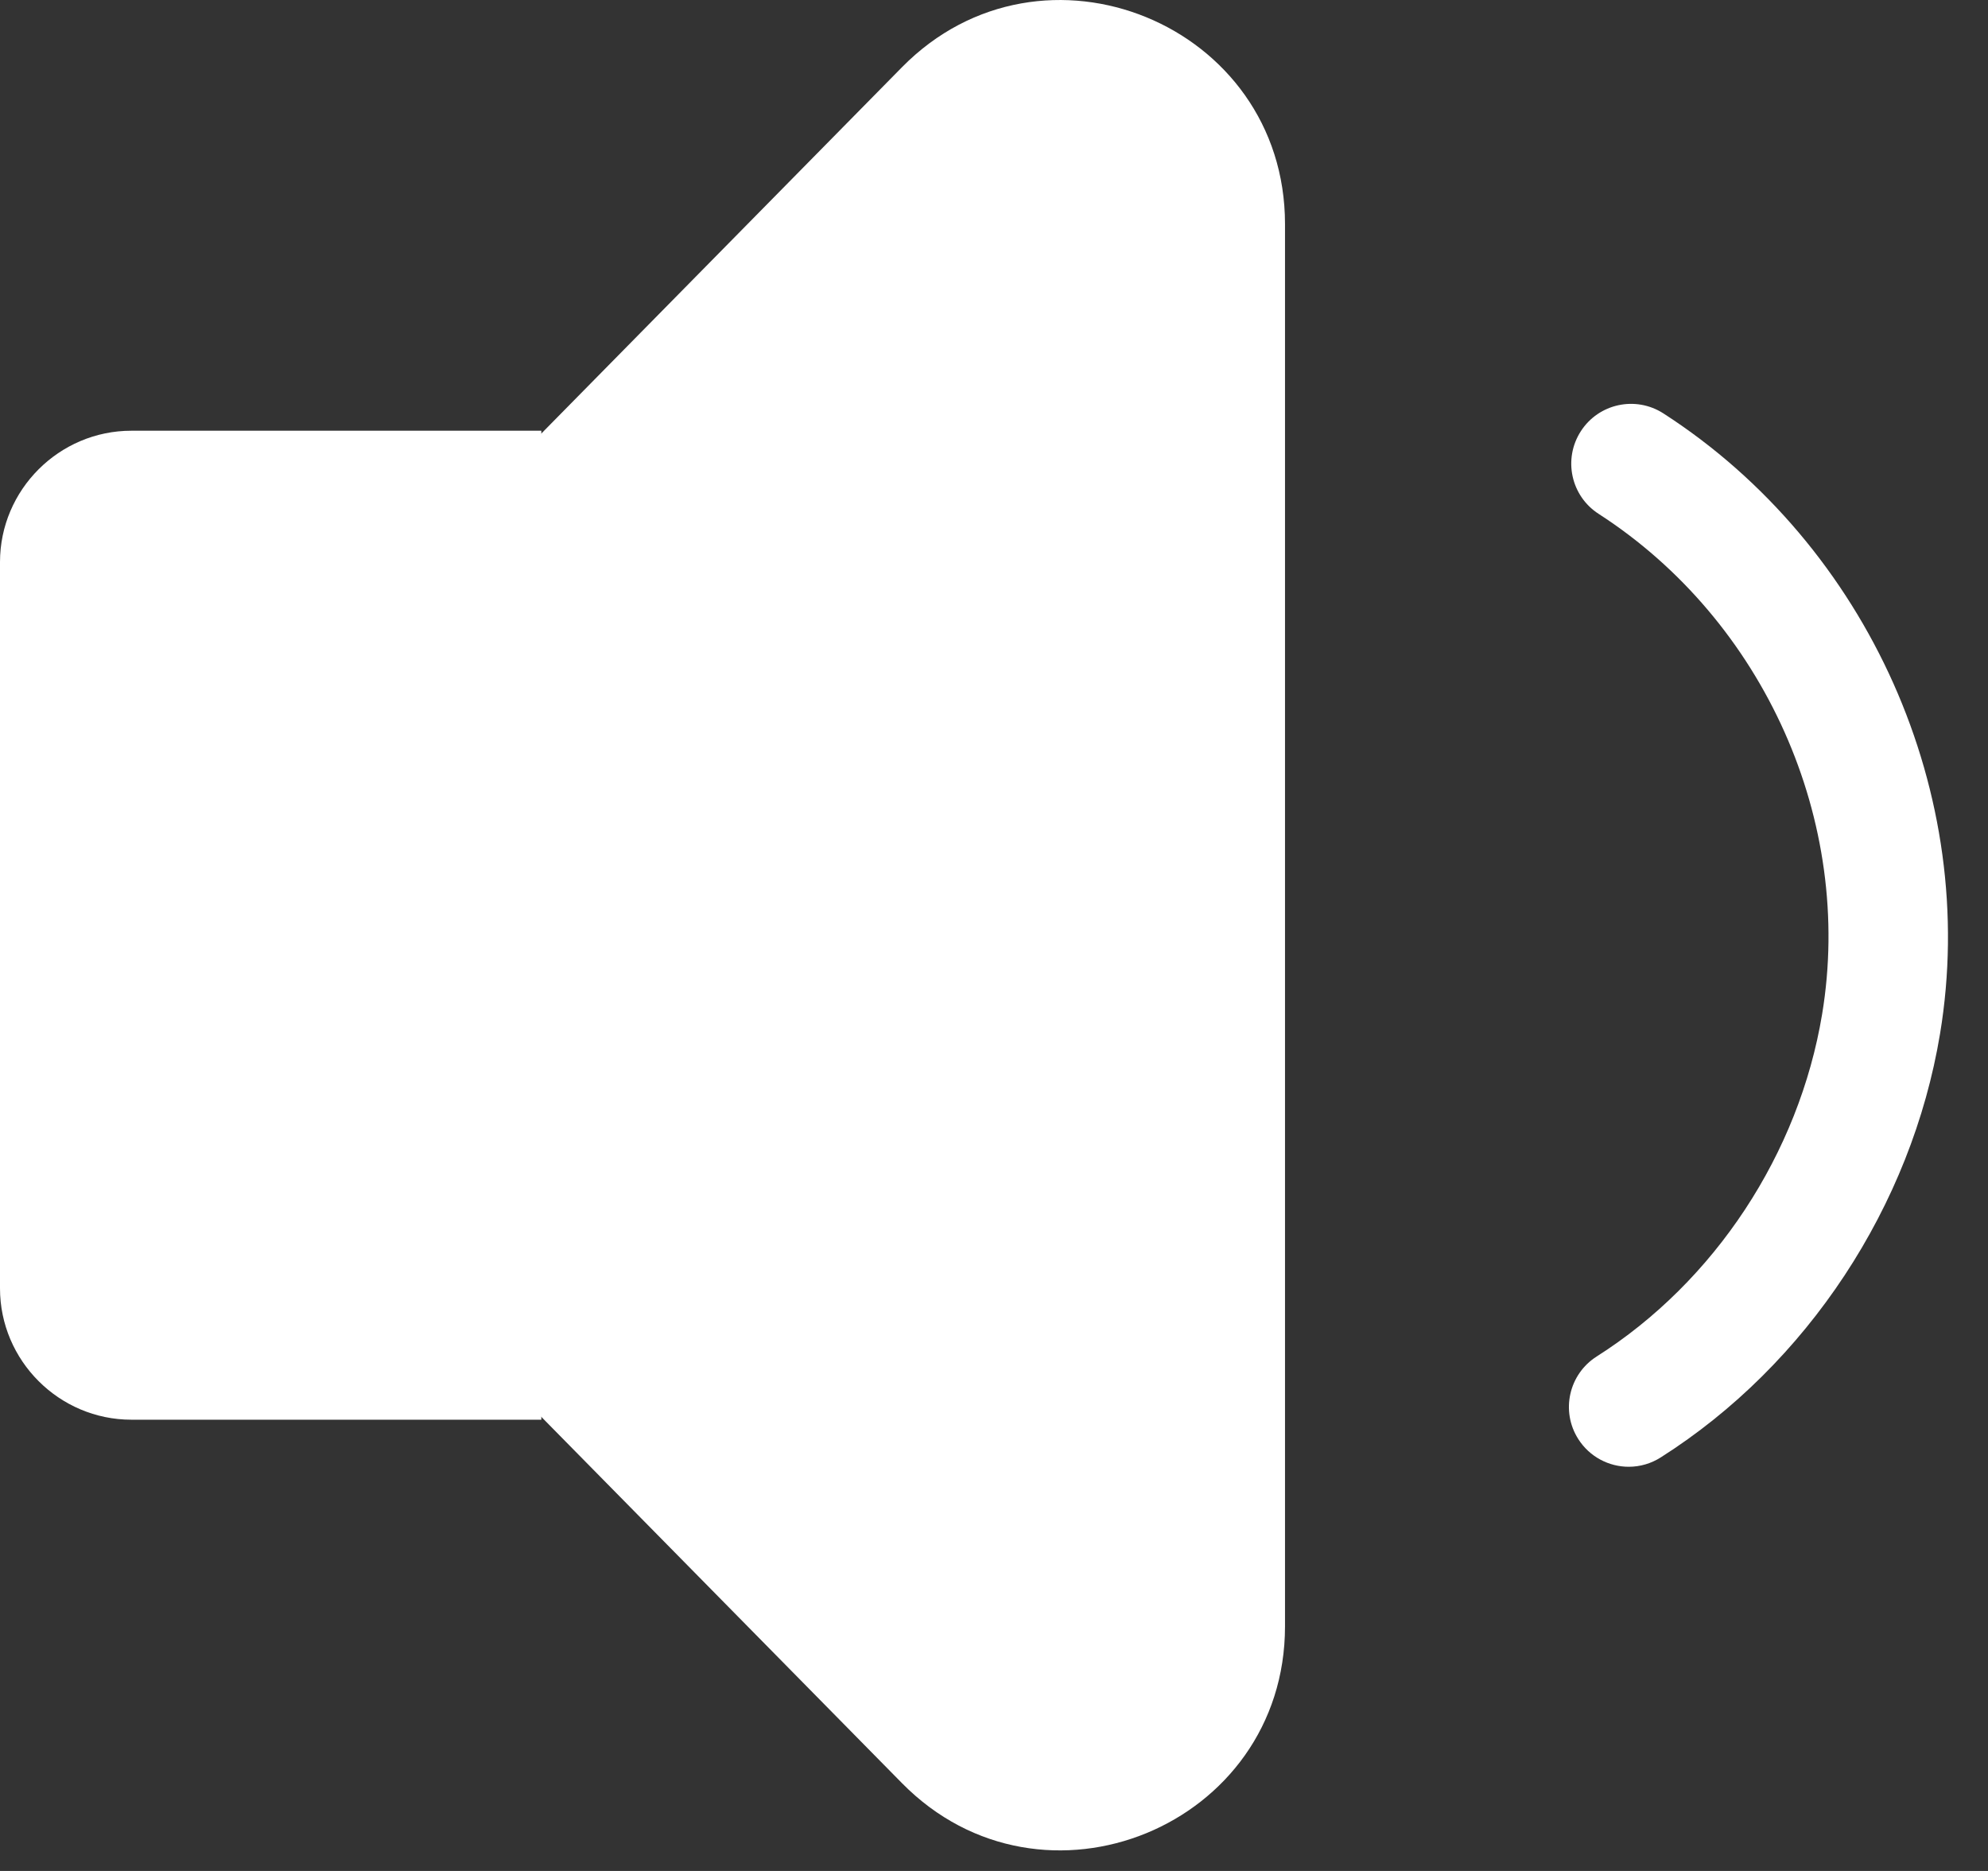 <svg width="34" height="32" viewBox="0 0 34 32" fill="none" xmlns="http://www.w3.org/2000/svg">
<rect x="0" y="0" width="34" height="32" fill="#333333" stroke="none"/>
<path d="M21.977 27.816V3.833C21.977 0.411 17.828 -1.289 15.427 1.149L3.621 13.141C2.155 14.63 2.155 17.019 3.621 18.508L15.427 30.499C17.828 32.938 21.977 31.238 21.977 27.816Z" fill="white"/>
<path d="M9.258 24.282H2.247C1.011 24.282 0 23.271 0 22.035V9.614C0 8.378 1.011 7.367 2.247 7.367H9.258V24.282H9.258Z" fill="white"/>
<path d="M27.856 25.087C27.518 25.087 27.187 24.919 26.992 24.612C26.689 24.135 26.831 23.504 27.307 23.201C29.327 21.919 30.768 19.73 31.163 17.346C31.709 14.054 30.173 10.616 27.341 8.789C26.866 8.483 26.73 7.851 27.036 7.376C27.342 6.901 27.974 6.765 28.449 7.071C31.956 9.332 33.857 13.596 33.18 17.68C32.692 20.629 30.906 23.339 28.403 24.927C28.24 25.031 28.05 25.087 27.856 25.087Z" fill="white"/>
</svg>
